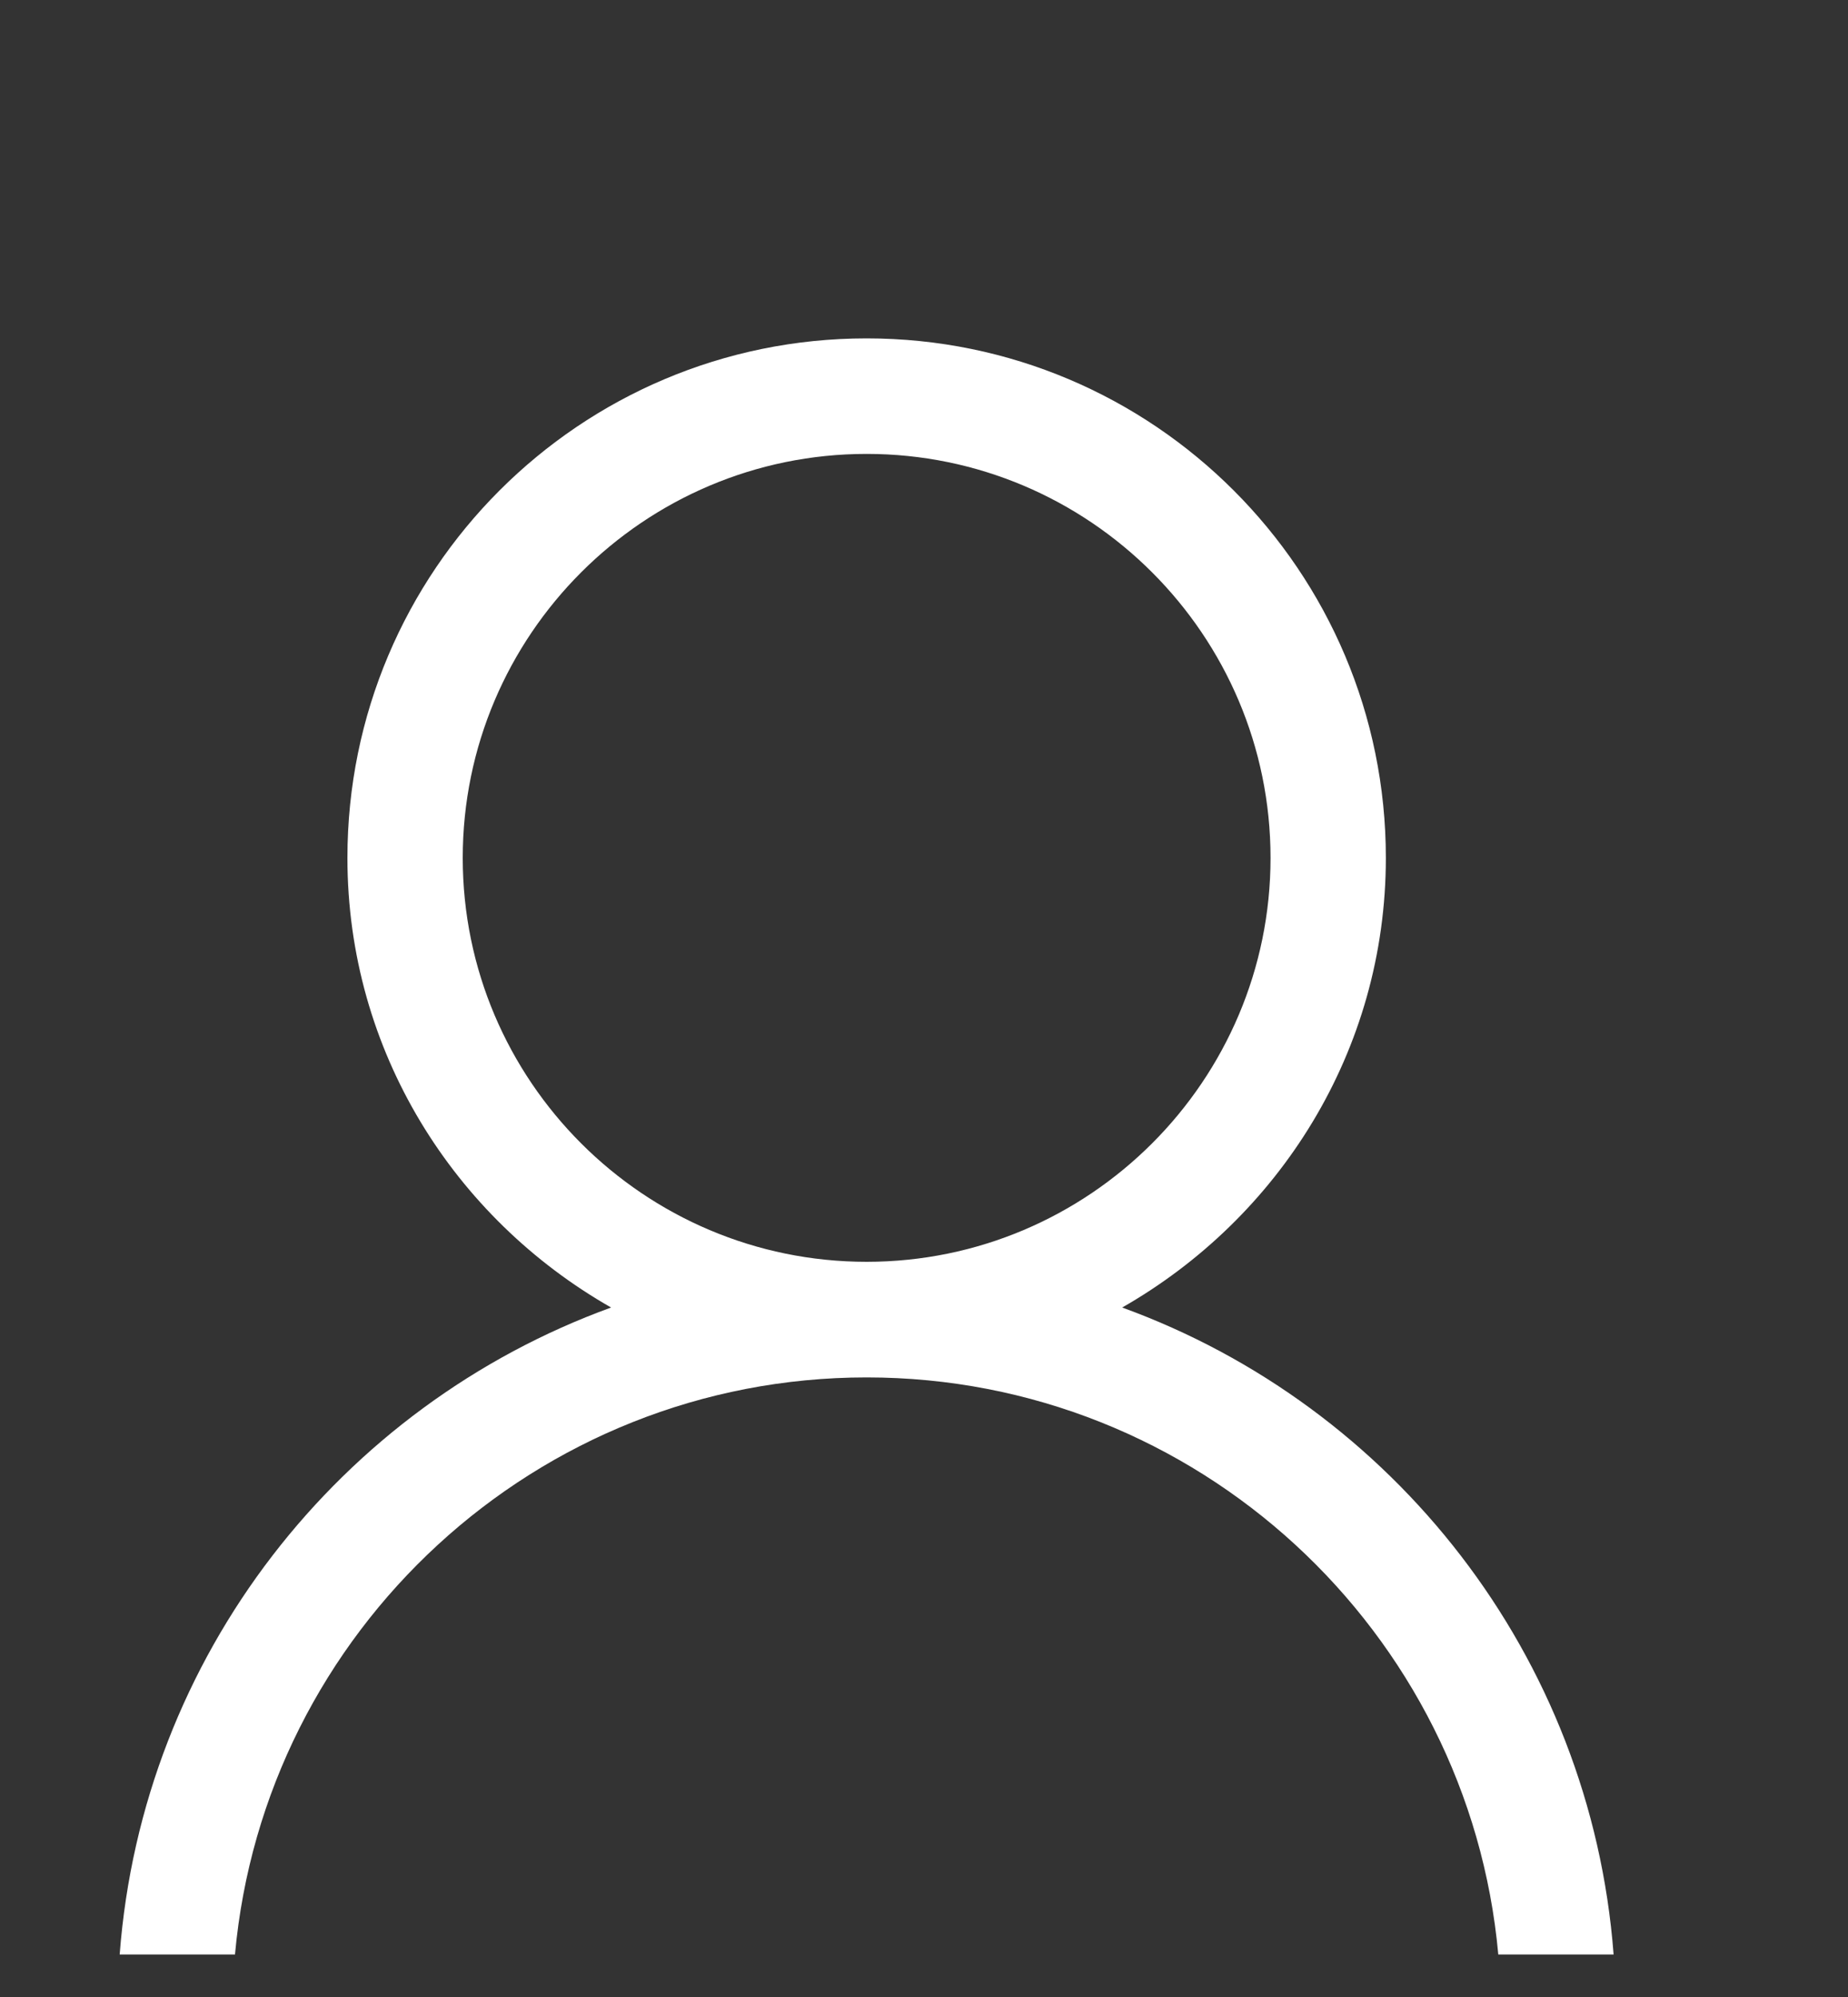 <?xml version="1.0" encoding="UTF-8"?>
<svg width="25px" height="27px" viewBox="0 0 25 27" version="1.1" xmlns="http://www.w3.org/2000/svg" xmlns:xlink="http://www.w3.org/1999/xlink">
    <rect x="0" y="0" width="25" height="27" fill="#333333" stroke="none"/>
    <title>用户</title>
    <g id="正式稿" stroke="none" stroke-width="1" fill="none" fill-rule="evenodd">
        <g id="登录页" transform="translate(-550, -322)" fill-rule="nonzero">
            <g id="用户" transform="translate(550, 322)">
                <rect id="矩形" fill="#000000" opacity="0" x="0" y="0" width="25" height="25"></rect>
                <path d="M15.181,17.678 C17.3,16.469 18.748,14.213 18.748,11.599 C18.748,7.719 15.603,4.575 11.724,4.575 C7.844,4.575 4.7,7.719 4.7,11.599 C4.7,14.213 6.145,16.469 8.267,17.678 C4.604,19.008 1.926,22.382 1.619,26.425 L3.179,26.425 C3.574,22.058 7.253,18.623 11.724,18.623 C16.194,18.623 19.873,22.058 20.269,26.425 L21.829,26.425 C21.521,22.382 18.843,19.008 15.181,17.678 Z M6.26,11.599 C6.26,8.586 8.711,6.137 11.724,6.137 C14.736,6.137 17.188,8.586 17.188,11.599 C17.188,14.611 14.736,17.06 11.724,17.06 C8.711,17.06 6.26,14.611 6.26,11.599 Z" id="形状" fill="#FFFFFF"></path>
            </g>
        </g>
    </g>
</svg>